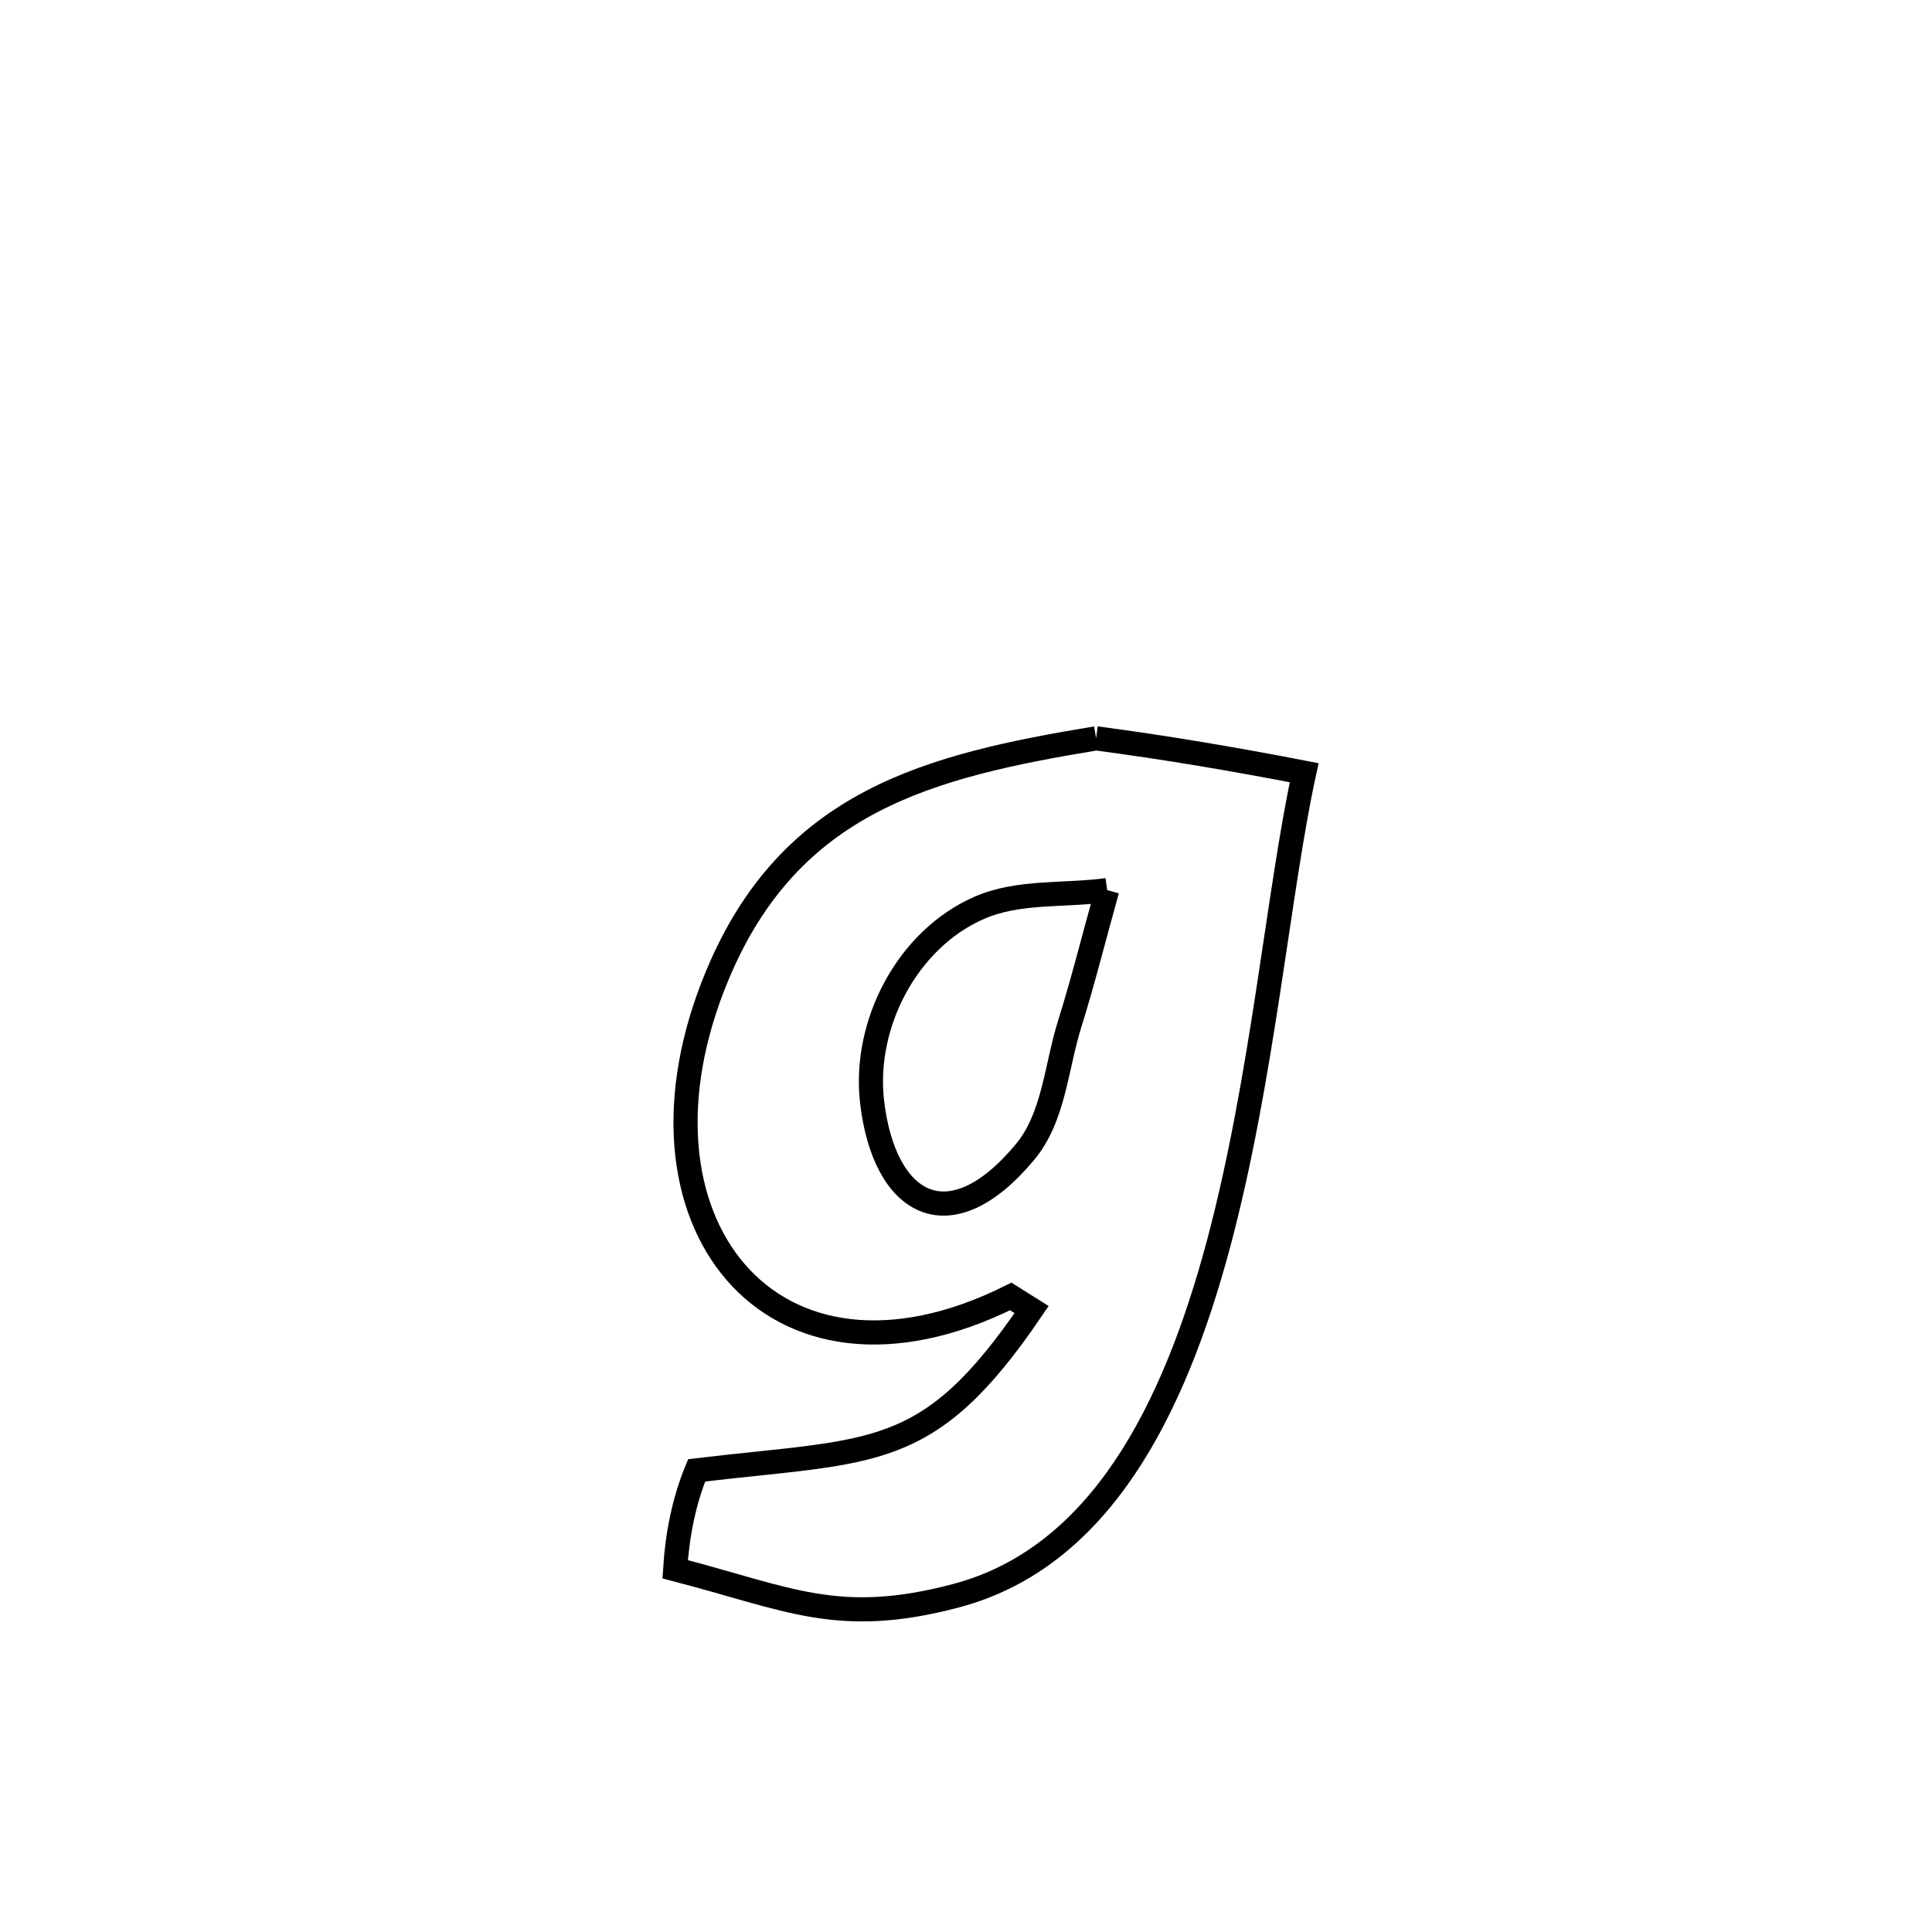 <svg xmlns="http://www.w3.org/2000/svg" viewBox="0.0 0.0 24.0 24.0" height="200px" width="200px"><path fill="none" stroke="black" stroke-width=".3" stroke-opacity="1.0"  filling="0" d="M13.616 9.172 L13.616 9.172 C14.482 9.286 15.344 9.433 16.201 9.599 L16.201 9.599 C15.879 11.072 15.689 13.391 15.135 15.46 C14.58 17.529 13.66 19.349 11.878 19.822 C10.409 20.212 9.792 19.857 8.387 19.494 L8.387 19.494 C8.413 19.076 8.494 18.653 8.654 18.265 L8.654 18.265 C10.866 18.001 11.524 18.169 12.815 16.268 L12.815 16.268 C12.729 16.214 12.642 16.159 12.556 16.105 L12.556 16.105 C11.066 16.848 9.838 16.609 9.141 15.805 C8.444 15.001 8.277 13.632 8.911 12.115 C9.815 9.947 11.542 9.515 13.616 9.172 L13.616 9.172"></path>
<path fill="none" stroke="black" stroke-width=".3" stroke-opacity="1.0"  filling="0" d="M13.754 11.057 L13.754 11.057 C13.598 11.611 13.46 12.171 13.288 12.72 C13.12 13.255 13.093 13.876 12.736 14.307 C11.784 15.454 10.98 14.96 10.833 13.684 C10.723 12.726 11.266 11.67 12.165 11.277 C12.655 11.063 13.224 11.13 13.754 11.057 L13.754 11.057"></path></svg>